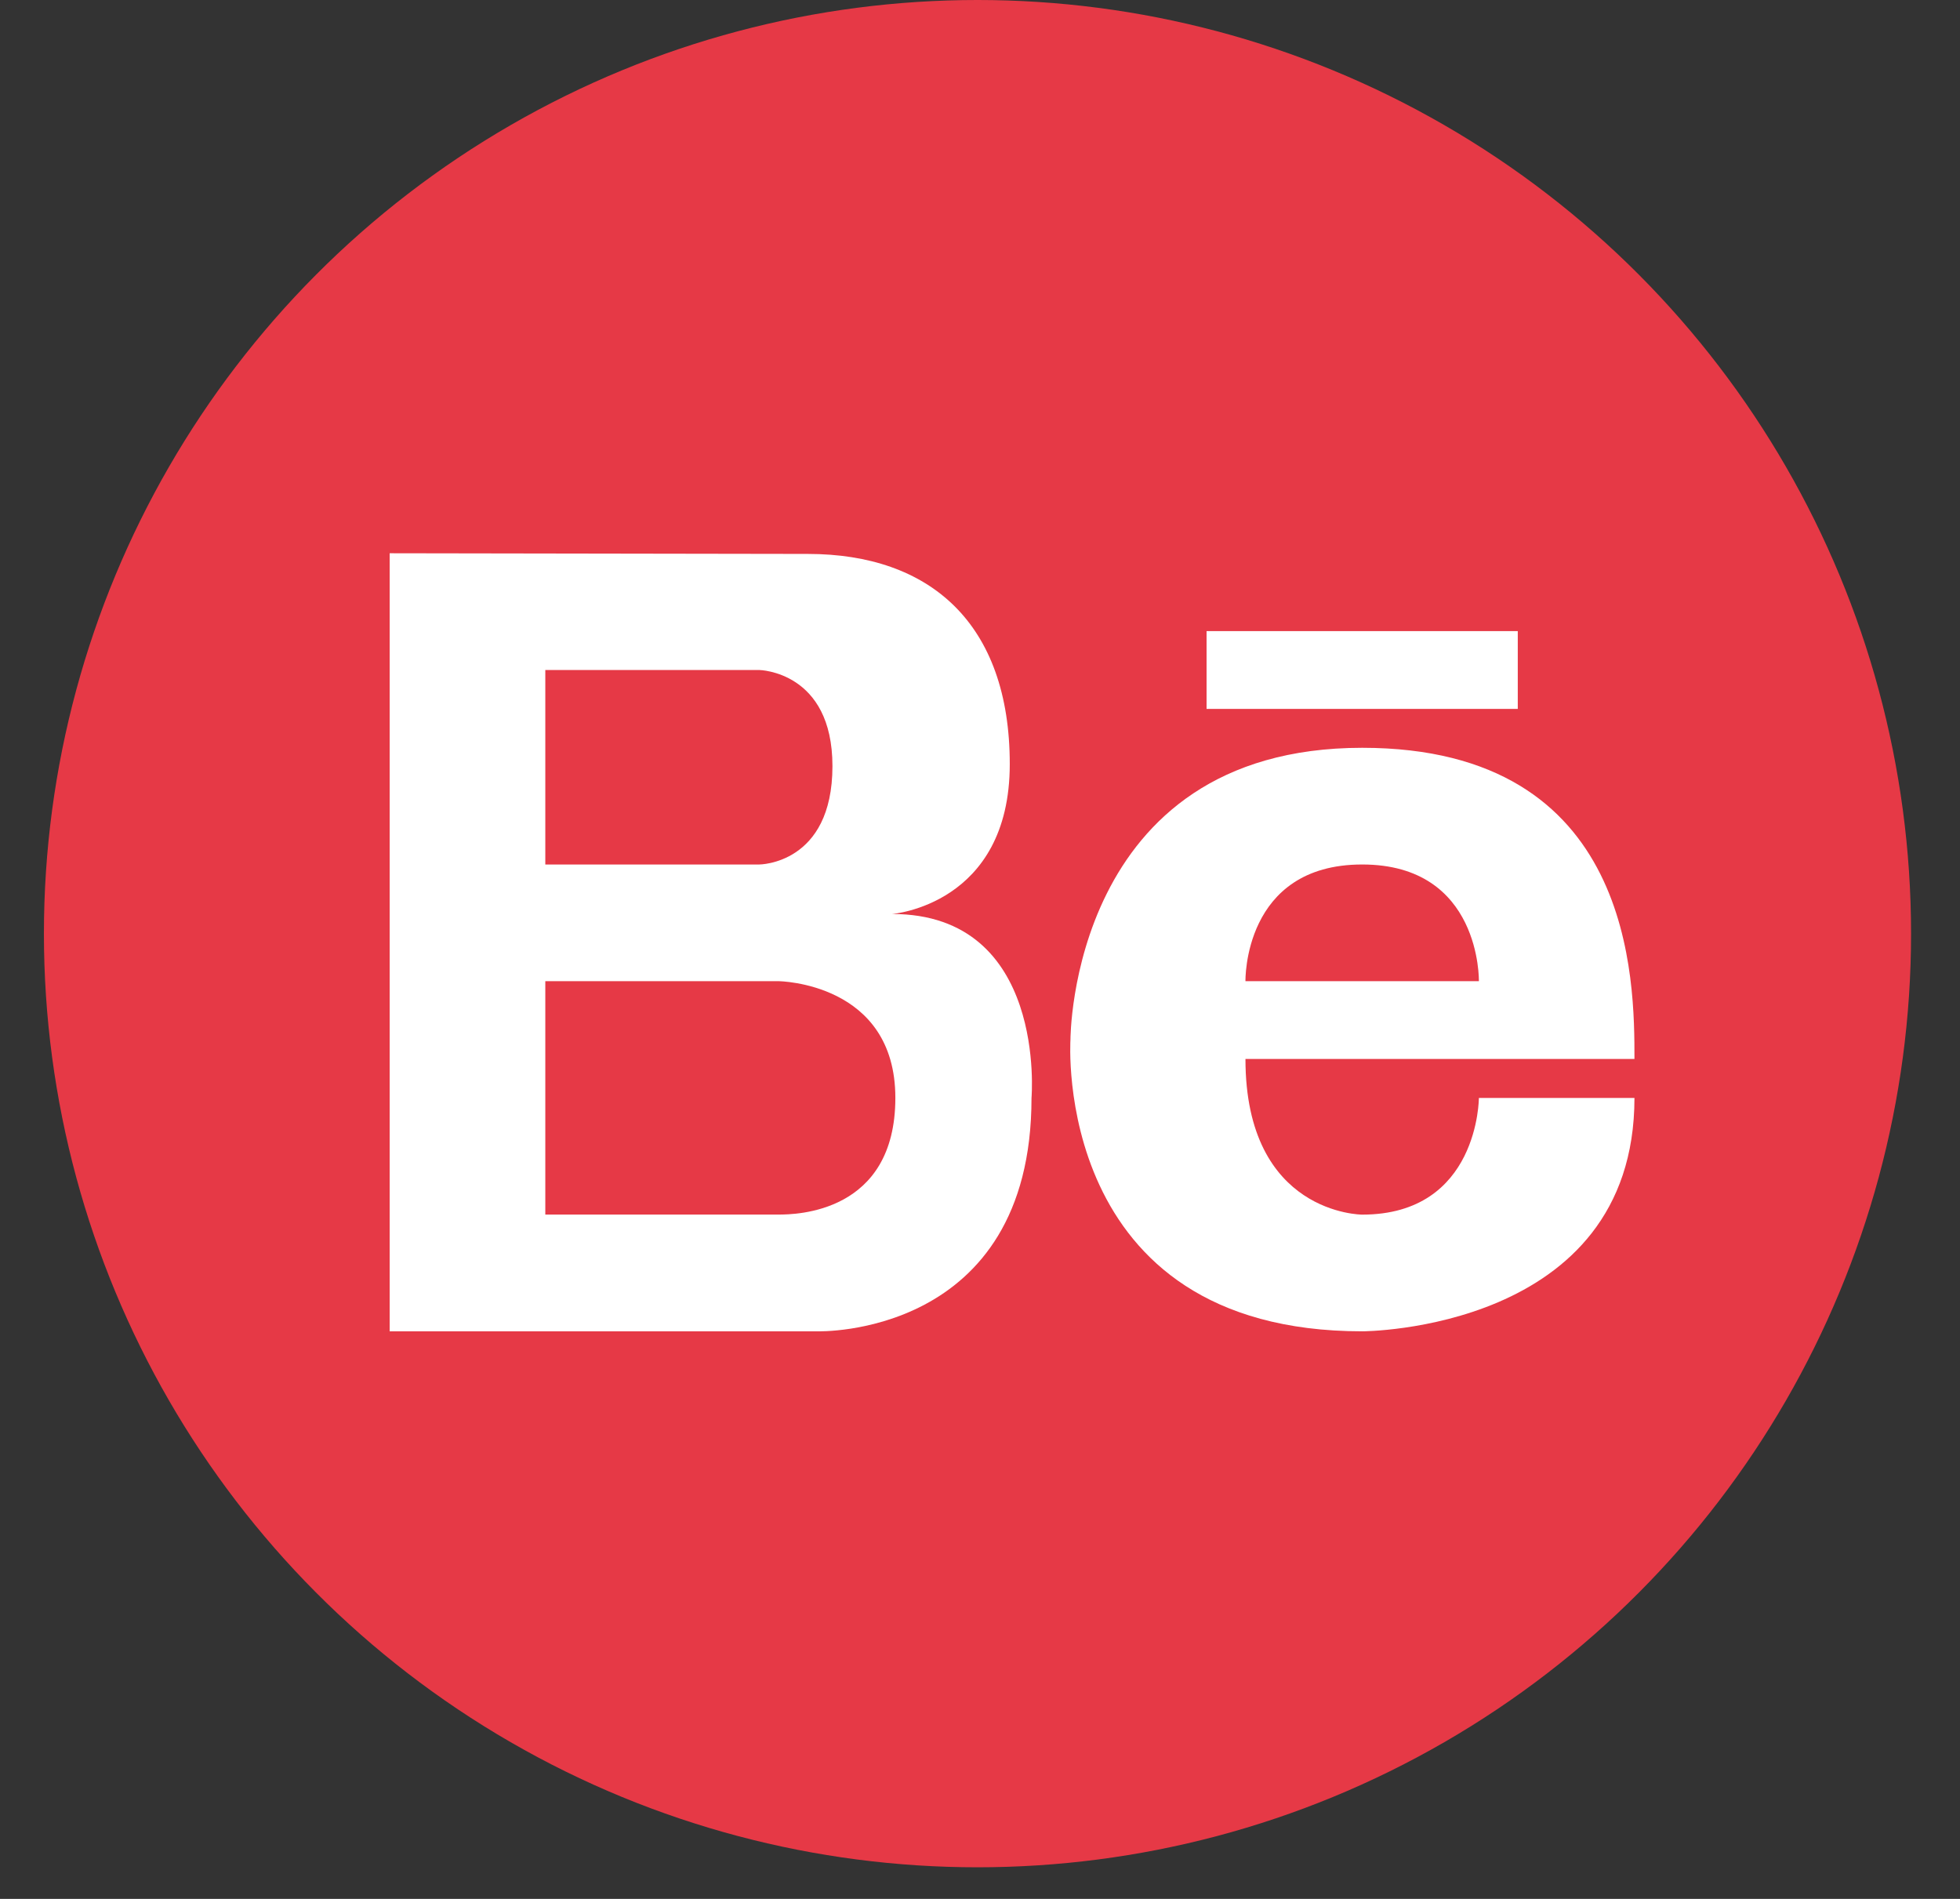<svg width="32" height="31" viewBox="0 0 32 31" fill="none" xmlns="http://www.w3.org/2000/svg">
<rect x="0" y="0" width="32" height="31" fill="#333333" stroke="none"/>
<circle cx="15.959" cy="15.242" r="15.242" fill="#E63946"/>
<path d="M14.564 14.921C14.564 14.921 16.486 14.775 16.486 12.474C16.486 10.176 15.182 9.043 13.19 9.043L6.362 9.032V21.734H13.348C13.348 21.734 16.841 21.844 16.841 17.923C16.841 17.923 17.098 14.921 14.564 14.921ZM8.903 10.938H12.396C12.396 10.938 13.591 10.957 13.591 12.507C13.591 14.113 12.396 14.113 12.396 14.113H8.903V10.938ZM12.713 19.828H8.903V16.018H12.713C12.713 16.018 14.618 16.038 14.618 17.923C14.618 19.809 12.988 19.828 12.713 19.828Z" fill="white"/>
<path d="M22.24 12.208C17.468 12.208 17.477 16.971 17.477 16.971C17.477 16.971 17.159 21.734 22.24 21.734C22.24 21.734 26.685 21.734 26.685 17.924H24.145C24.145 17.924 24.145 19.829 22.24 19.829C22.24 19.829 20.334 19.829 20.334 17.288C20.334 17.288 25.415 17.288 26.685 17.288C26.685 16.018 26.685 12.208 22.24 12.208ZM20.334 16.018C20.334 16.018 20.292 14.113 22.24 14.113C24.186 14.113 24.145 16.018 24.145 16.018H20.334Z" fill="white"/>
<path d="M24.78 10.303H19.699V11.573H24.78V10.303Z" fill="white"/>
</svg>
